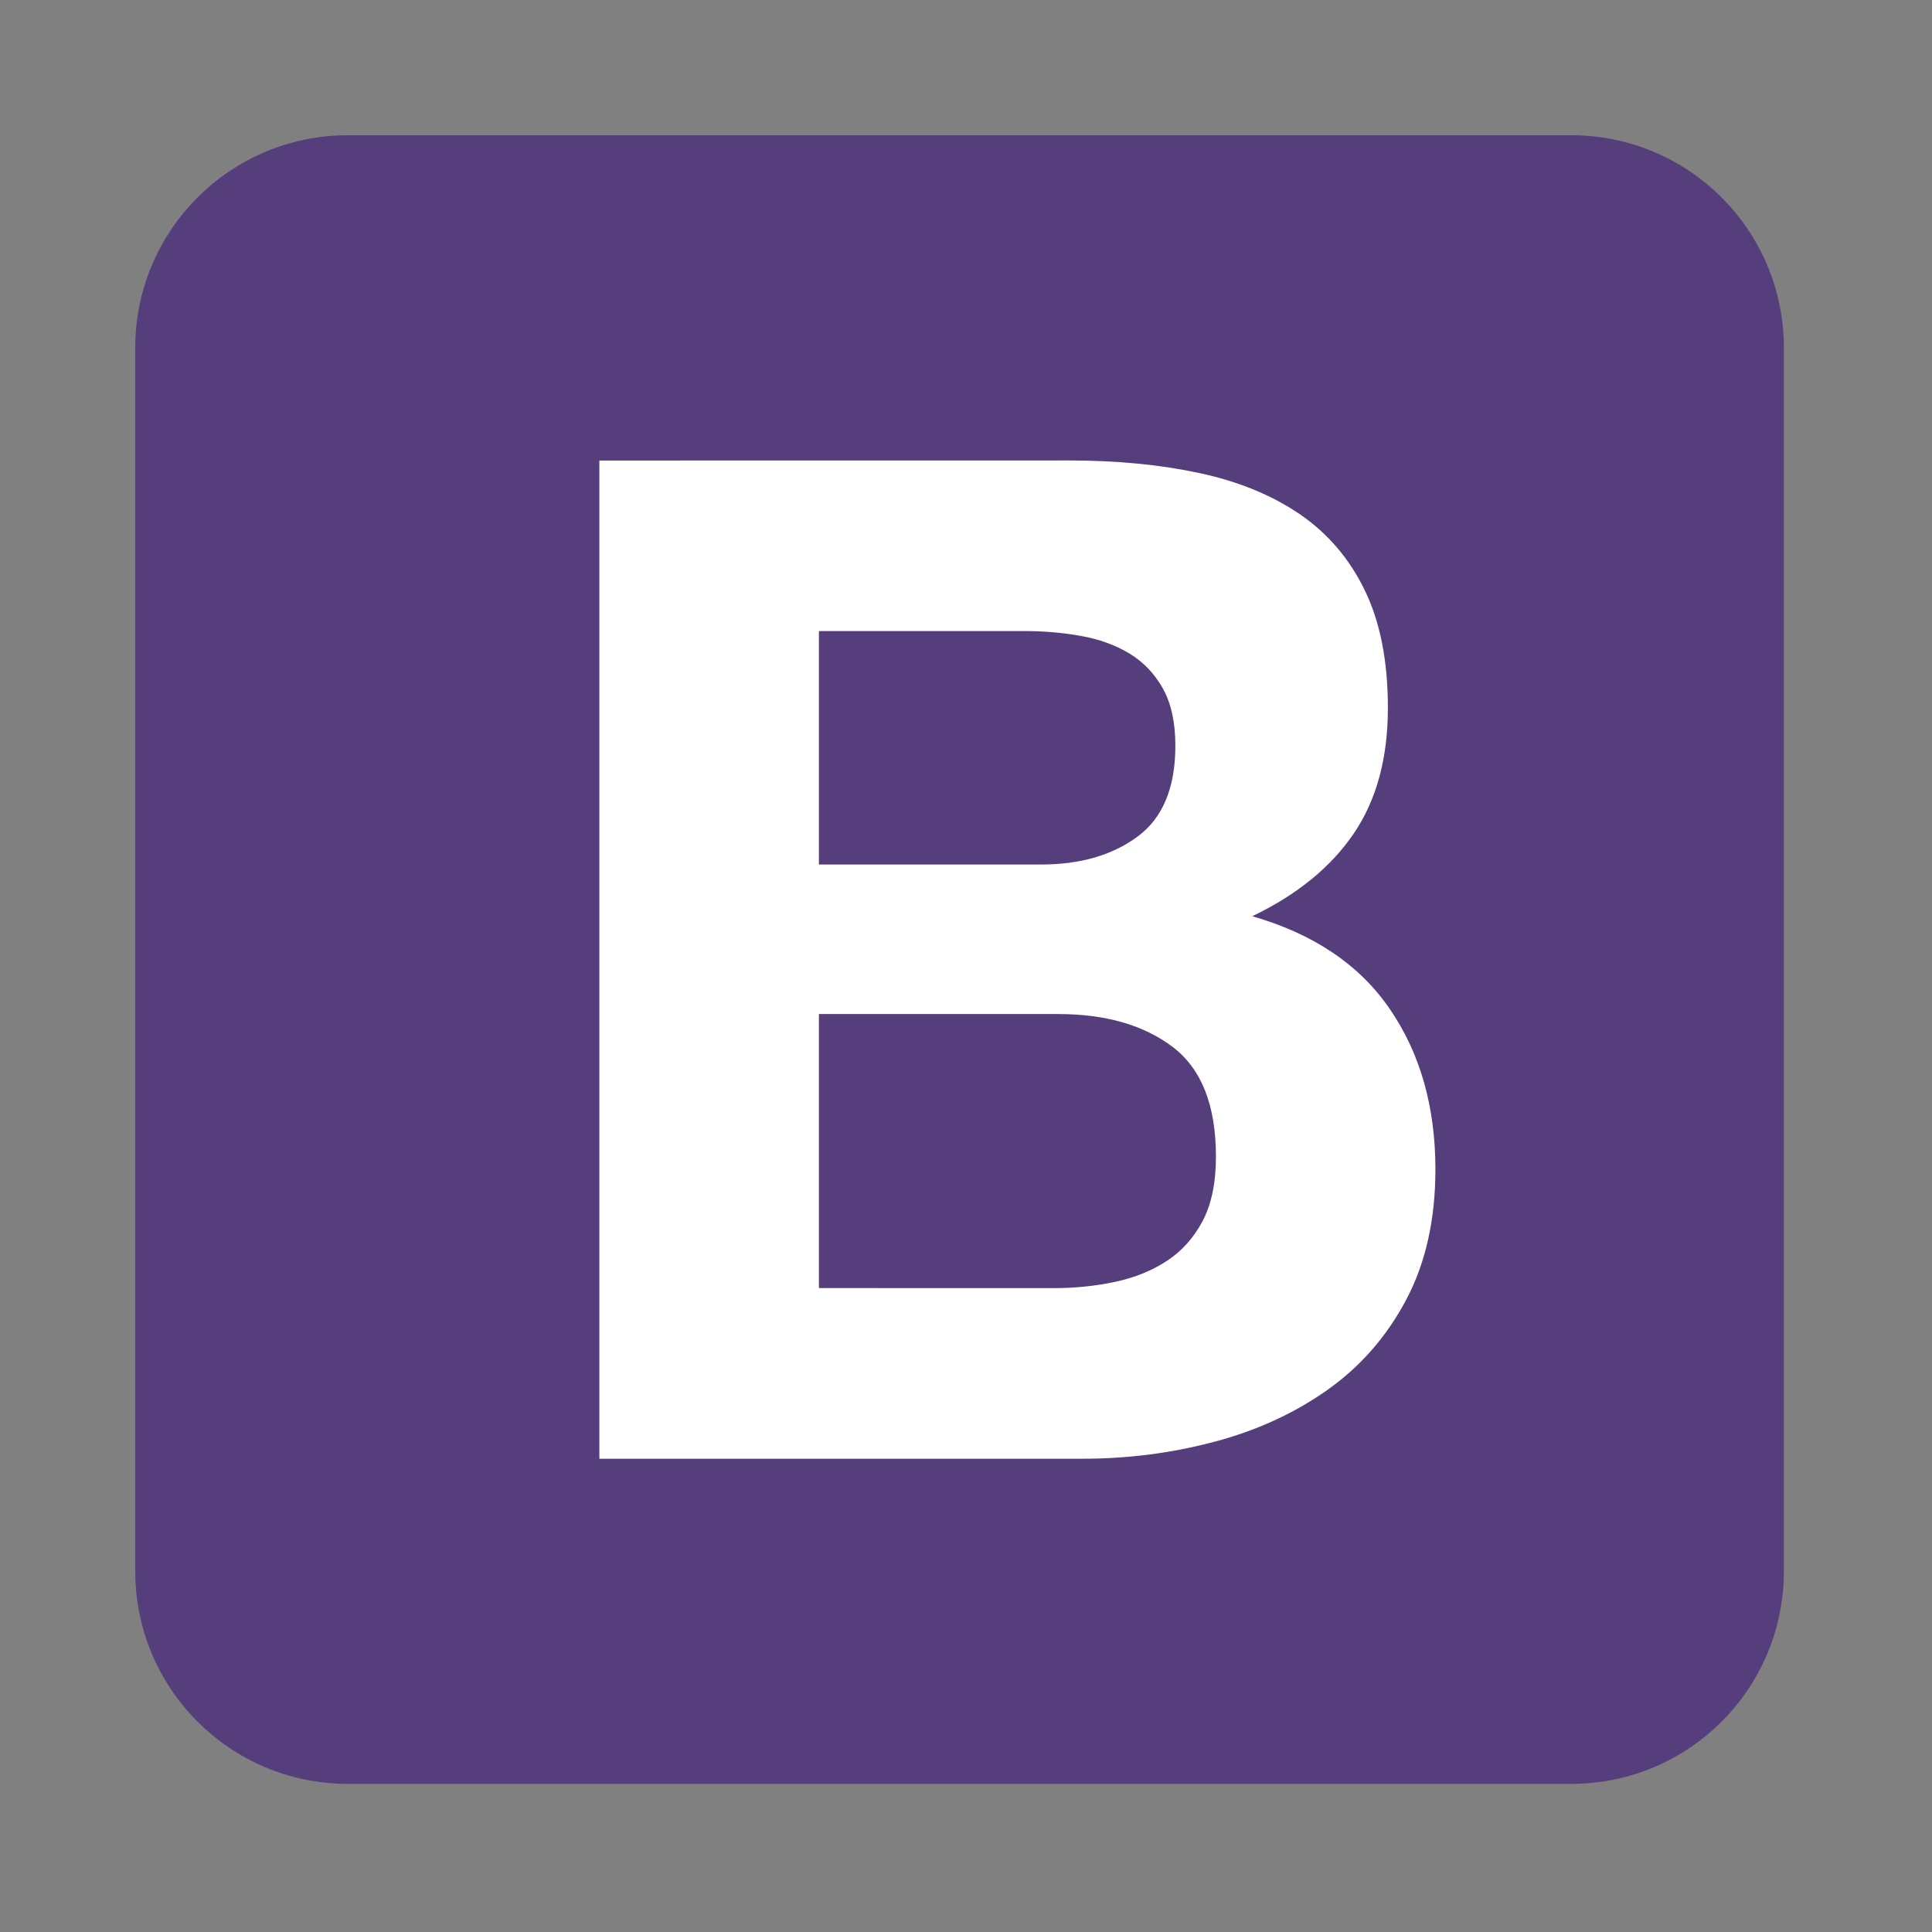 <svg xmlns="http://www.w3.org/2000/svg" viewBox="0 0 300 300" width="300" height="300">
	<rect x="0" y="0" width="300" height="300" fill="#808080" stroke="none"/>
	<style>
		tspan { white-space:pre }
		.shp0 { fill: #563d7c } 
		.shp1 { fill: #ffffff } 
	</style>
	<g id="Layer">
		<path id="Layer" class="shp0" d="M21,243.99c0,18.23 14.78,33.01 33.01,33.01h189.98c18.23,0 33.01,-14.78 33.01,-33.01v-189.98c0,-18.23 -14.78,-33.01 -33.01,-33.01h-189.98c-18.23,0 -33.01,14.78 -33.01,33.01z" />
		<path id="Layer" class="shp1" d="M161.67,134.24c6.08,0 11.07,-1.45 14.98,-4.34c3.91,-2.89 5.86,-7.6 5.86,-14.11c0,-3.62 -0.65,-6.58 -1.95,-8.9c-1.3,-2.32 -3.04,-4.12 -5.21,-5.43c-2.17,-1.3 -4.67,-2.21 -7.49,-2.71c-2.82,-0.51 -5.75,-0.76 -8.79,-0.76h-31.91v36.25zM166.02,71.5c7.38,0 14.11,0.65 20.19,1.95c6.08,1.3 11.29,3.44 15.63,6.4c4.34,2.97 7.71,6.91 10.09,11.83c2.39,4.92 3.58,11 3.58,18.24c0,7.82 -1.77,14.33 -5.32,19.54c-3.55,5.21 -8.79,9.48 -15.74,12.81c9.55,2.75 16.68,7.56 21.38,14.44c4.7,6.87 7.06,15.16 7.06,24.86c0,7.82 -1.52,14.58 -4.56,20.3c-3.04,5.72 -7.13,10.38 -12.27,14c-5.14,3.62 -11,6.3 -17.58,8.03c-6.58,1.74 -13.35,2.61 -20.3,2.61h-75.11v-155zM163.63,200.02c3.33,0 6.51,-0.33 9.55,-0.98c3.04,-0.65 5.72,-1.74 8.03,-3.26c2.32,-1.52 4.16,-3.58 5.54,-6.19c1.37,-2.61 2.06,-5.93 2.06,-9.99c0,-7.96 -2.24,-13.64 -6.73,-17.04c-4.49,-3.4 -10.42,-5.1 -17.8,-5.1h-37.12v42.55z" />
	</g>
</svg>